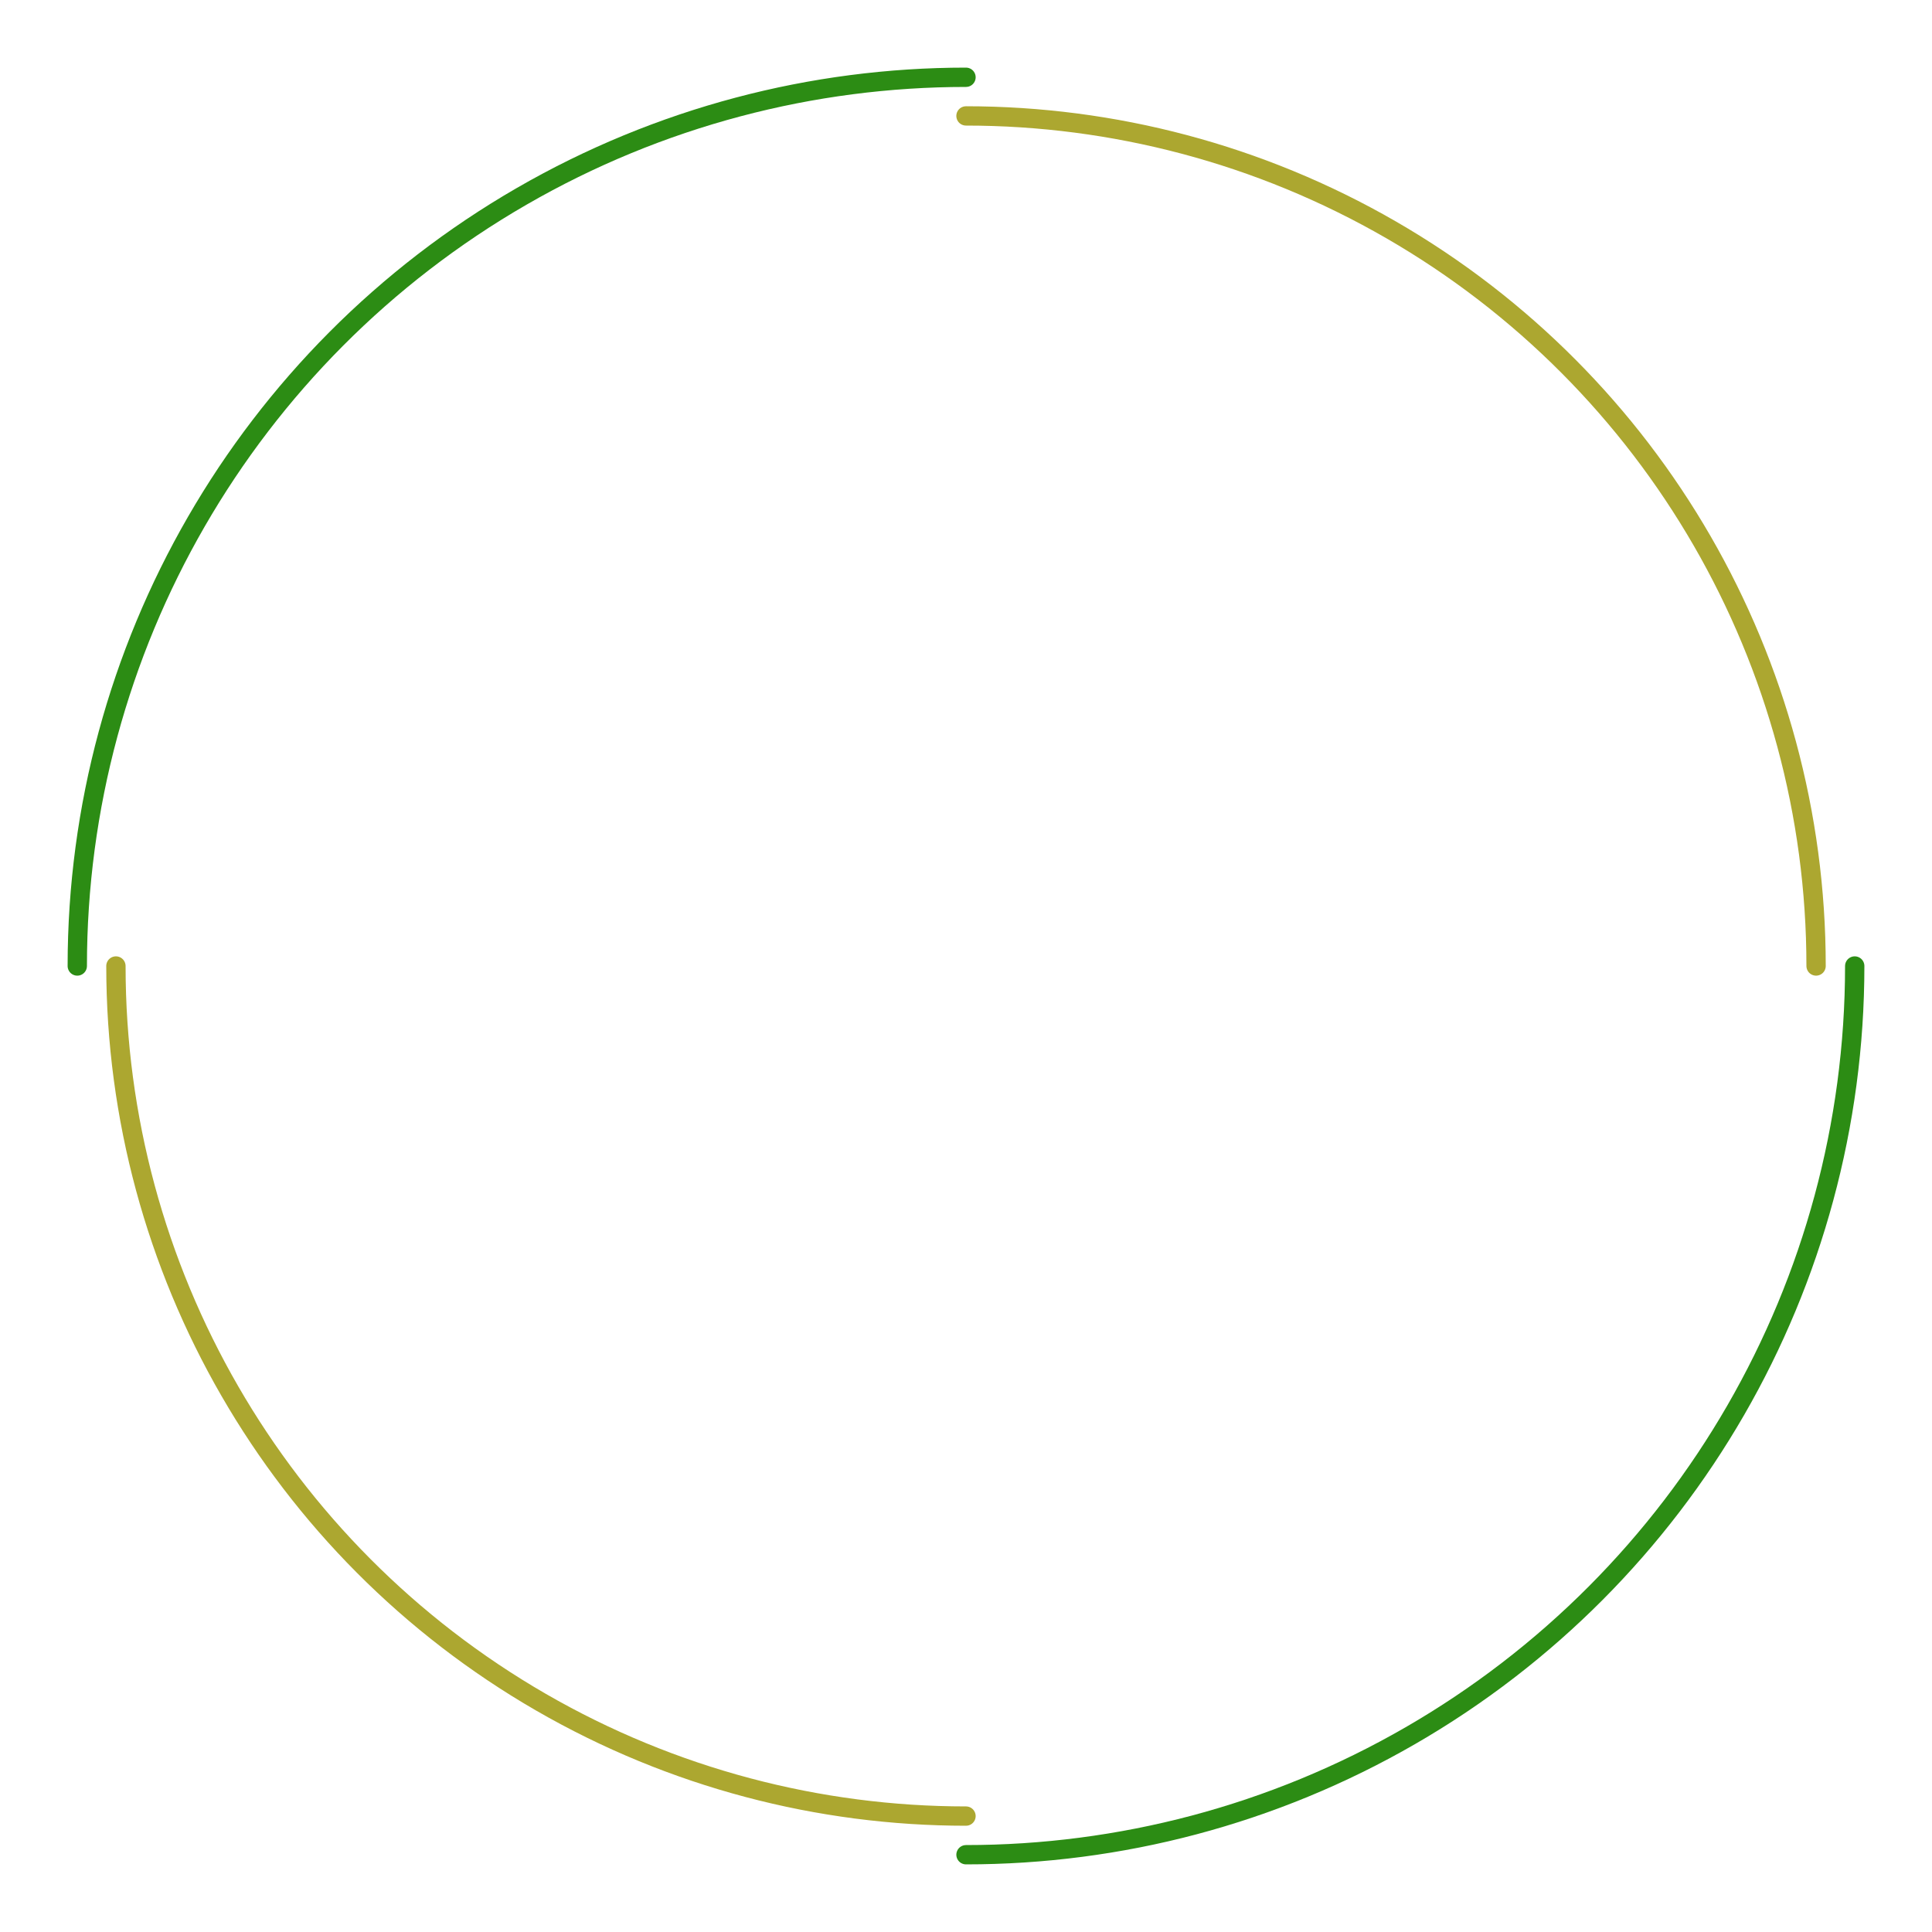 <?xml version="1.0" encoding="utf-8"?>
<svg xmlns="http://www.w3.org/2000/svg" xmlns:xlink="http://www.w3.org/1999/xlink" style="margin: auto; background: none; display: block; shape-rendering: auto;" width="200px" height="200px" viewBox="0 0 100 100" preserveAspectRatio="xMidYMid">
<circle cx="50" cy="50" r="46" stroke-width="1" stroke="#2c8c14" stroke-dasharray="72.257 72.257" fill="none" stroke-linecap="round">
  <animateTransform attributeName="transform" type="rotate" dur="0.98s" repeatCount="indefinite" keyTimes="0;1" values="0 50 50;360 50 50"></animateTransform>
</circle>
<circle cx="50" cy="50" r="44" stroke-width="1" stroke="#aca730" stroke-dasharray="69.115 69.115" stroke-dashoffset="69.115" fill="none" stroke-linecap="round">
  <animateTransform attributeName="transform" type="rotate" dur="0.98s" repeatCount="indefinite" keyTimes="0;1" values="0 50 50;-360 50 50"></animateTransform>
</circle>
<!-- [ldio] generated by https://loading.io/ --></svg>